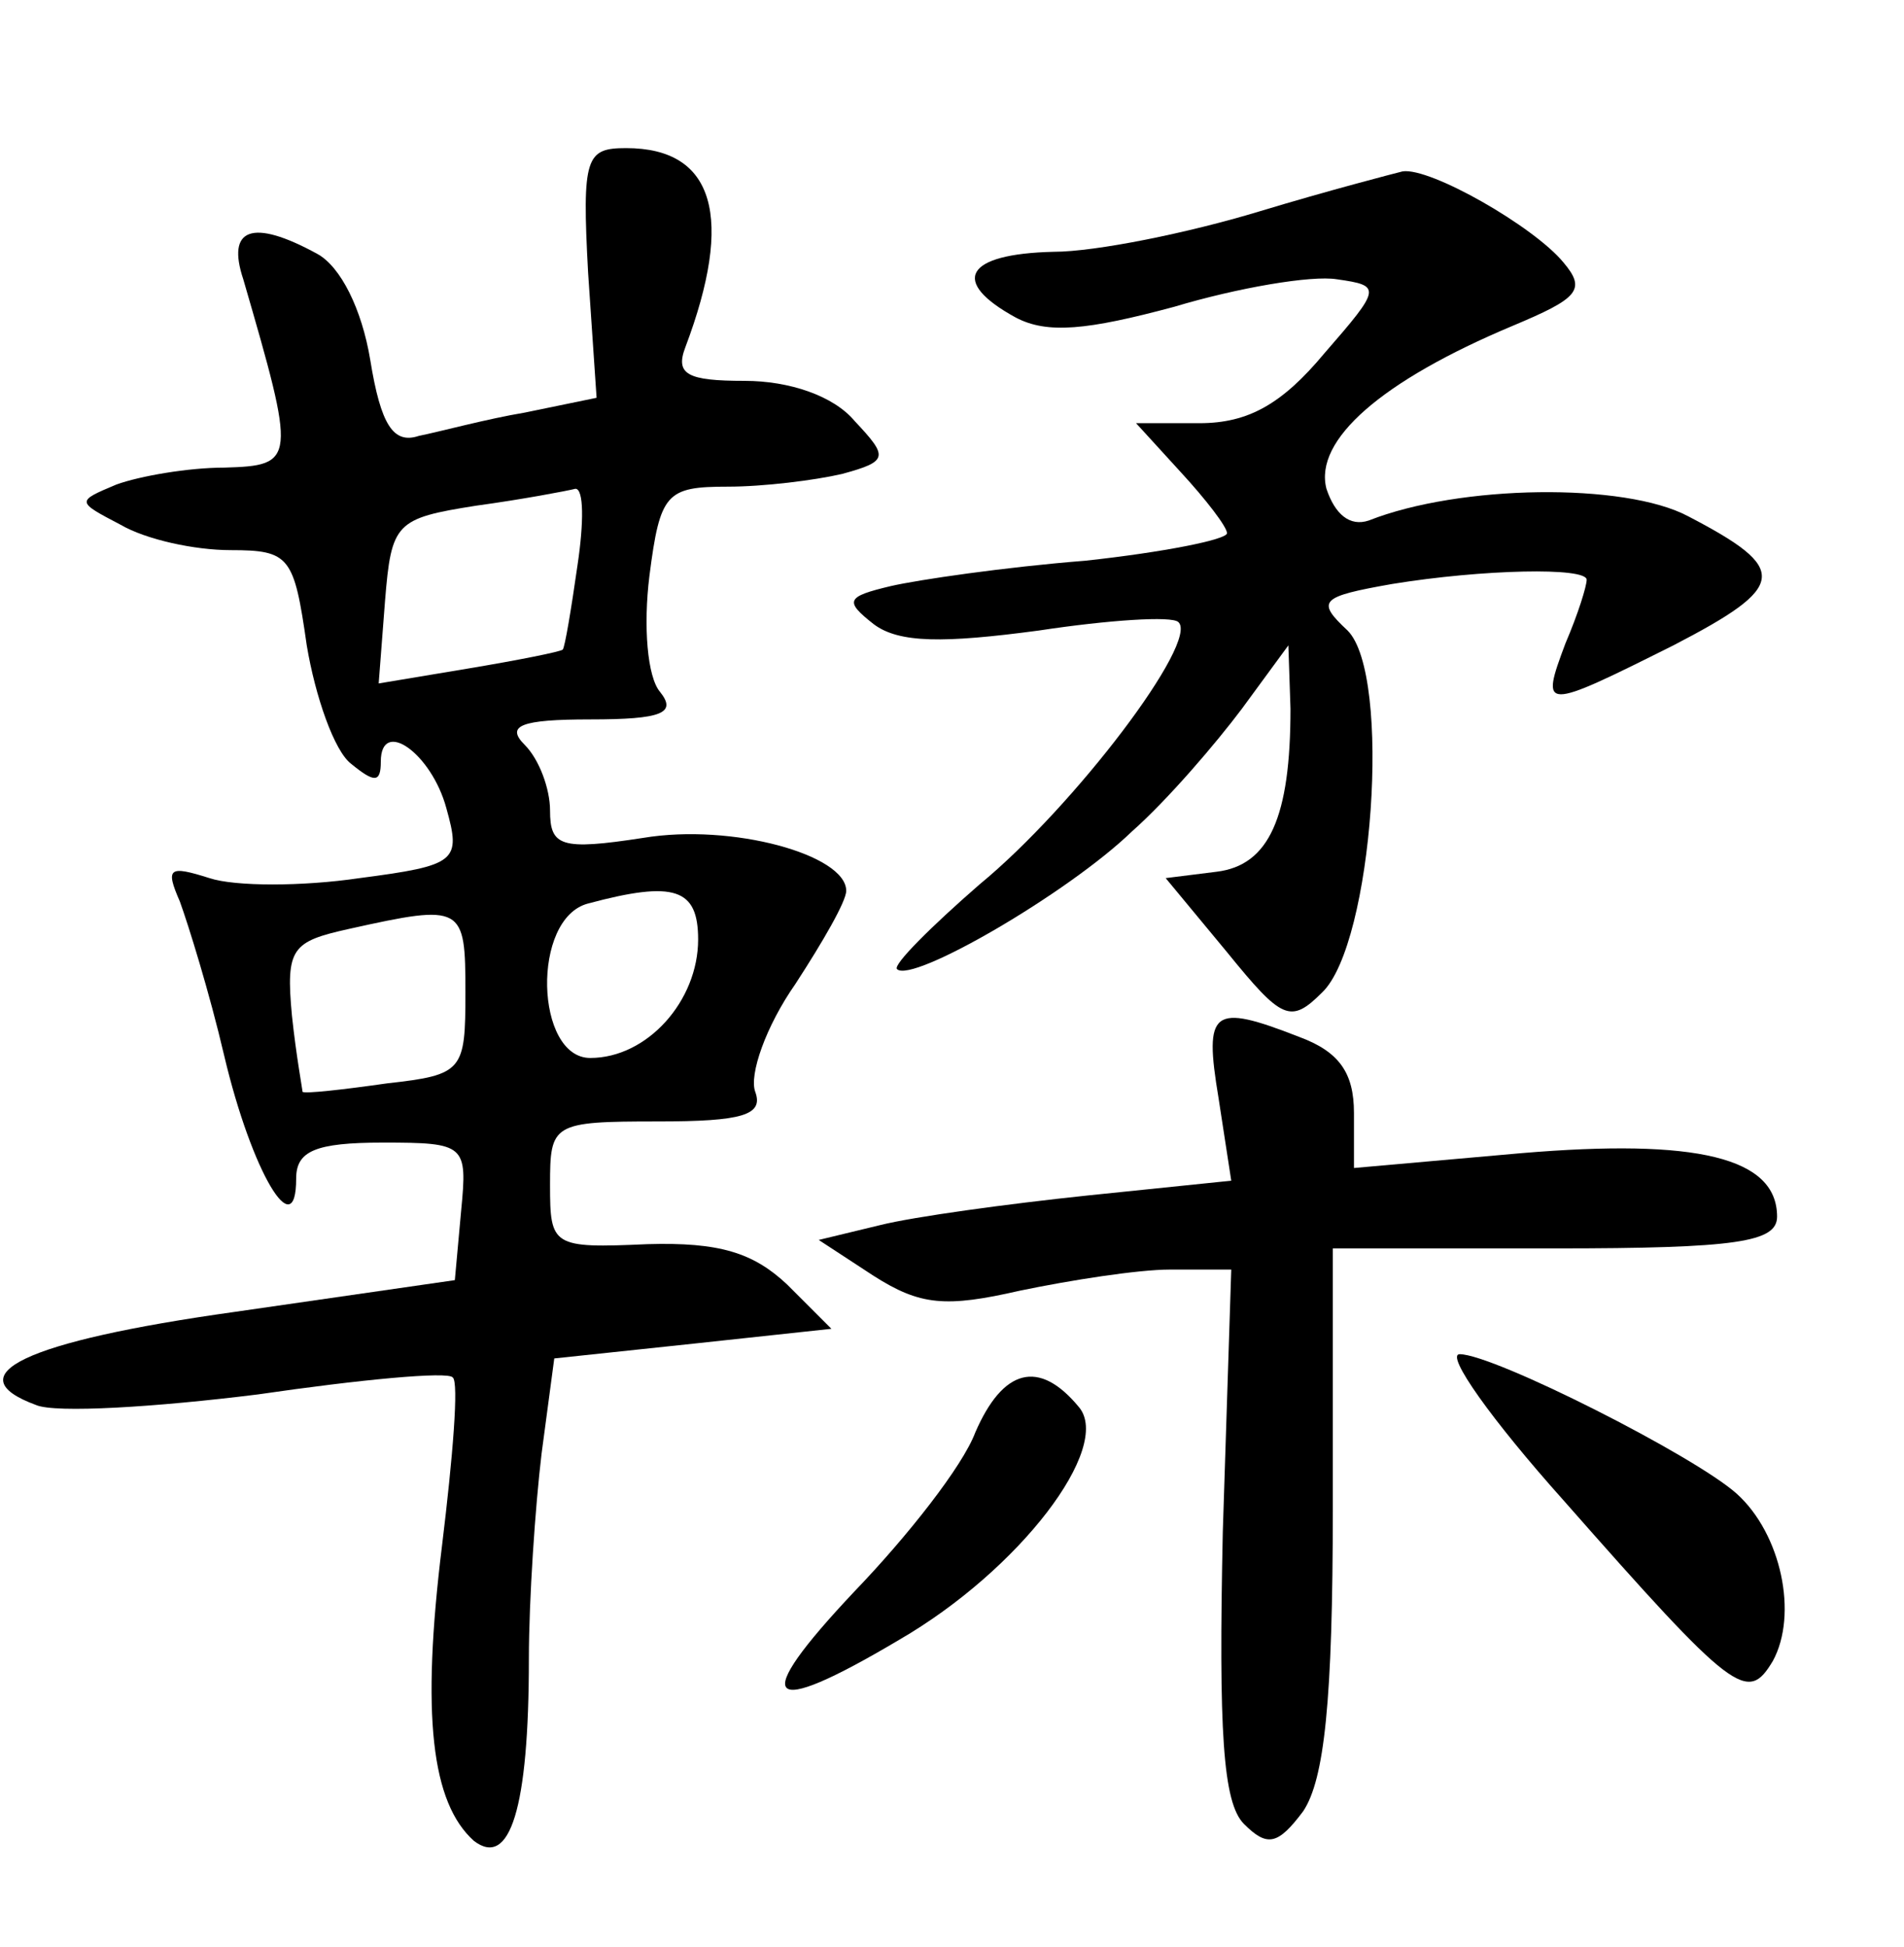 <?xml version="1.0" standalone="no"?>
<!DOCTYPE svg PUBLIC "-//W3C//DTD SVG 20010904//EN"
 "http://www.w3.org/TR/2001/REC-SVG-20010904/DTD/svg10.dtd">
<svg version="1.0" xmlns="http://www.w3.org/2000/svg"
 width="90pt" height="92pt" viewBox="0 0 90 92"
 preserveAspectRatio="xMidYMid meet">
<g transform="translate(0,92) scale(0.1,-0.1)"
fill="#000000" stroke="none">
<path d="M278 791 l4 -59 -34 -7 c-18 -3 -40 -9 -50 -11 -12 -4 -18 5 -23 36
-4 24 -14 44 -25 50 -31 17 -43 12 -35 -12 25 -86 25 -88 -9 -89 -17 0 -40 -4
-51 -8 -19 -8 -19 -8 2 -19 12 -7 35 -12 52 -12 28 0 30 -3 36 -45 4 -24 13
-50 21 -56 11 -9 14 -9 14 1 0 21 24 4 31 -22 7 -25 5 -27 -41 -33 -27 -4 -59
-4 -71 0 -19 6 -21 5 -14 -11 4 -11 14 -43 21 -73 13 -55 34 -90 34 -58 0 13
9 17 41 17 39 0 40 -1 37 -32 l-3 -33 -104 -15 c-100 -14 -132 -30 -94 -44 9
-4 57 -1 105 5 48 7 90 11 92 8 3 -2 0 -38 -5 -79 -10 -81 -5 -122 15 -140 17
-13 26 15 26 86 0 28 3 72 6 97 l6 45 66 7 65 7 -21 21 c-16 15 -32 20 -66 19
-45 -2 -46 -1 -46 28 0 29 1 30 51 30 40 0 50 3 46 14 -3 8 5 31 19 51 13 20
24 39 24 44 0 17 -54 32 -96 25 -39 -6 -44 -4 -44 13 0 10 -5 24 -12 31 -9 9
-2 12 31 12 34 0 41 3 33 13 -6 7 -8 31 -5 55 5 39 8 42 37 42 17 0 41 3 54 6
22 6 22 8 6 25 -10 12 -31 19 -52 19 -27 0 -33 3 -28 16 23 61 14 94 -28 94
-19 0 -21 -4 -18 -59z m-5 -138 c-3 -21 -6 -39 -7 -40 -1 -1 -21 -5 -45 -9
l-42 -7 3 39 c3 37 5 39 43 45 22 3 43 7 47 8 4 0 4 -16 1 -36z m57 -177 c0
-29 -24 -56 -51 -56 -26 0 -28 66 -1 73 41 11 52 7 52 -17z m-110 -25 c0 -37
-1 -39 -37 -43 -21 -3 -39 -5 -40 -4 0 1 -3 17 -5 36 -3 32 0 35 27 41 54 12
55 11 55 -30z"/>
<path d="M595 820 c-33 -10 -77 -19 -97 -19 -42 -1 -49 -14 -18 -31 15 -8 34
-6 75 5 30 9 65 15 77 13 21 -3 21 -4 -6 -35 -20 -24 -36 -33 -59 -33 l-30 0
21 -23 c12 -13 22 -26 22 -29 0 -3 -30 -9 -67 -13 -38 -3 -79 -9 -92 -12 -21
-5 -22 -7 -8 -18 12 -9 33 -9 78 -3 33 5 63 7 66 4 10 -9 -49 -87 -94 -124
-23 -20 -41 -38 -39 -40 7 -7 81 36 111 65 17 15 40 42 52 58 l22 30 1 -30 c0
-51 -10 -74 -35 -77 l-24 -3 29 -35 c26 -32 30 -34 45 -19 24 23 33 150 12
171 -15 14 -13 16 21 22 43 7 92 8 92 2 0 -3 -4 -16 -10 -30 -12 -32 -11 -32
51 -1 54 28 55 36 7 61 -30 16 -108 15 -151 -2 -9 -3 -16 3 -20 15 -6 23 26
51 88 77 31 13 35 17 24 30 -14 17 -63 45 -76 43 -4 -1 -35 -9 -68 -19z"/>
<path d="M576 401 l6 -39 -68 -7 c-38 -4 -82 -10 -98 -14 l-29 -7 26 -17 c22
-14 34 -15 69 -7 24 5 56 10 71 10 l29 0 -4 -124 c-2 -94 0 -128 10 -138 11
-11 16 -10 28 6 10 15 14 52 14 143 l0 123 105 0 c86 0 105 3 105 15 0 28 -38
37 -121 30 l-79 -7 0 26 c0 19 -7 29 -26 36 -41 16 -45 13 -38 -29z"/>
<path d="M739 211 c81 -92 87 -96 99 -76 12 22 4 60 -17 79 -20 18 -115 66
-131 66 -7 0 15 -31 49 -69z"/>
<path d="M461 243 c-6 -16 -32 -49 -57 -75 -50 -53 -43 -61 21 -23 57 33 101
91 85 110 -19 23 -36 18 -49 -12z"/>
</g>
</svg>
